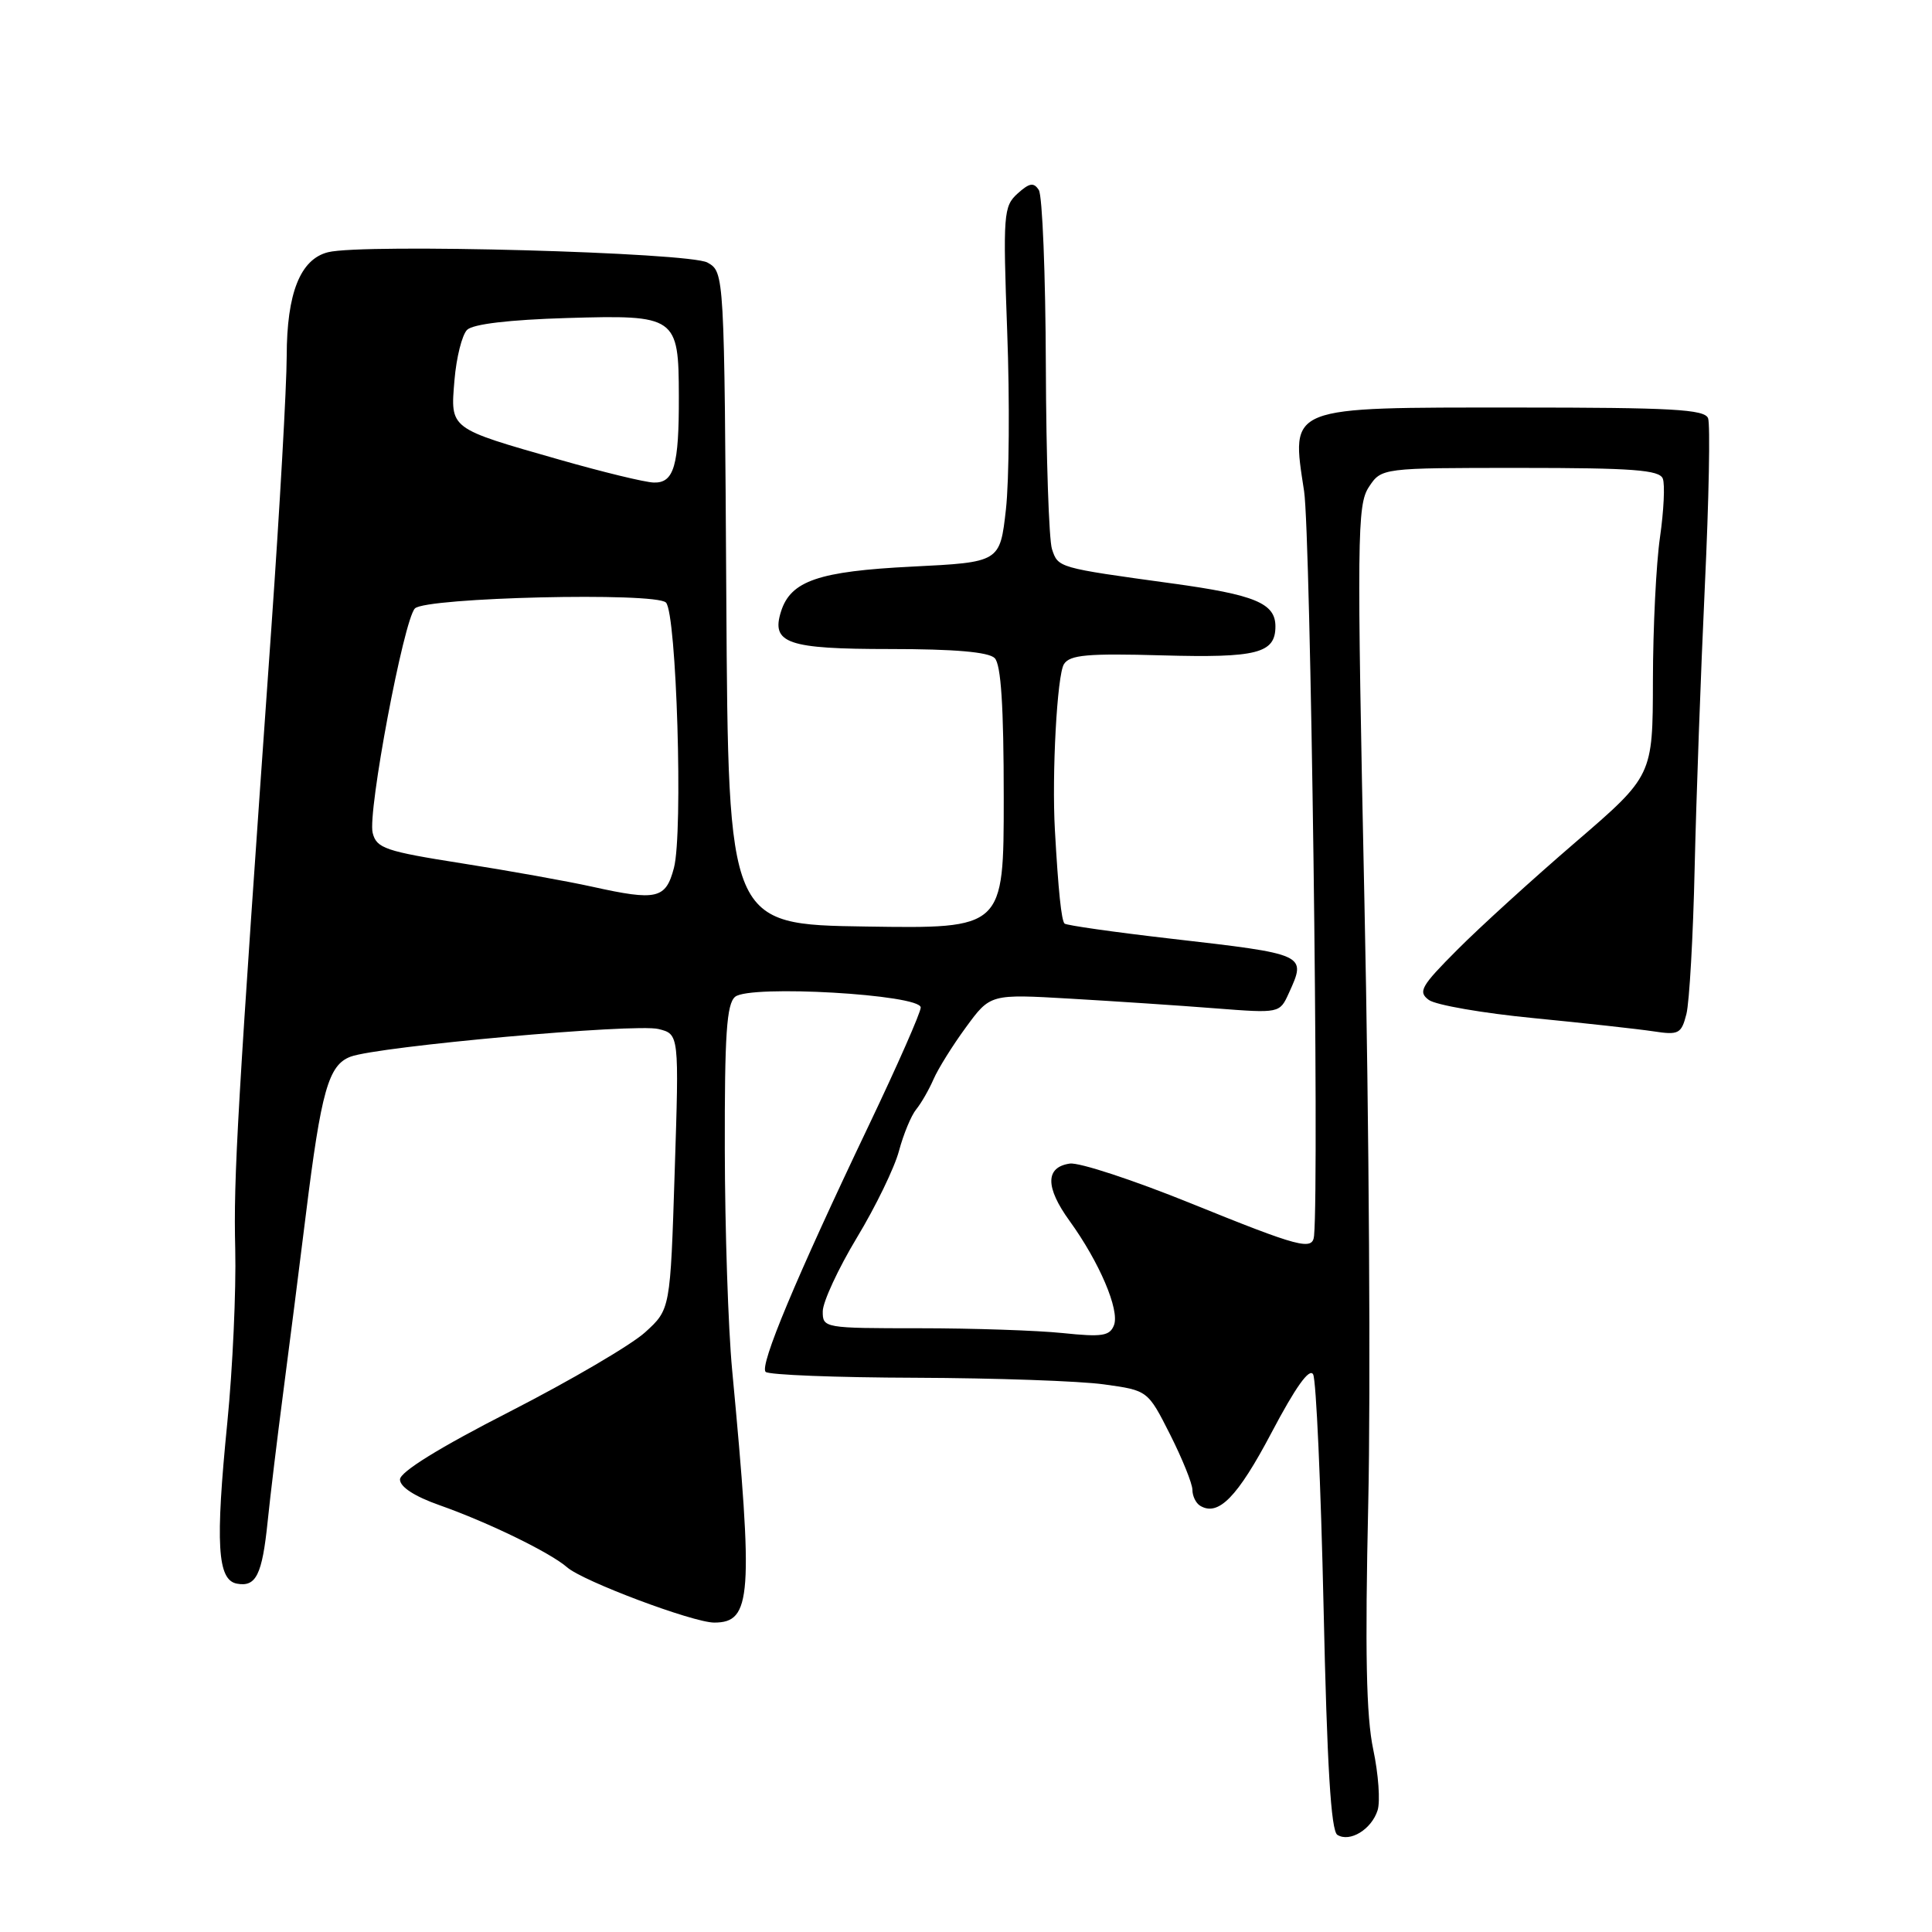 <?xml version="1.0" encoding="UTF-8" standalone="no"?>
<!DOCTYPE svg PUBLIC "-//W3C//DTD SVG 1.1//EN" "http://www.w3.org/Graphics/SVG/1.1/DTD/svg11.dtd" >
<svg xmlns="http://www.w3.org/2000/svg" xmlns:xlink="http://www.w3.org/1999/xlink" version="1.1" viewBox="0 0 256 256">
 <g >
 <path fill="currentColor"
d=" M 182.54 239.87 C 182.91 238.70 182.65 235.07 181.96 231.81 C 181.03 227.44 180.86 218.84 181.30 199.19 C 181.63 184.51 181.41 148.79 180.80 119.80 C 179.78 71.09 179.83 66.91 181.37 64.55 C 183.05 62.00 183.05 62.00 201.42 62.00 C 216.33 62.00 219.89 62.27 220.33 63.42 C 220.63 64.19 220.46 67.68 219.96 71.17 C 219.45 74.65 219.03 83.19 219.02 90.15 C 219.00 102.79 219.00 102.79 208.75 111.61 C 203.11 116.46 196.06 122.87 193.09 125.86 C 188.28 130.68 187.86 131.42 189.33 132.50 C 190.25 133.17 196.51 134.26 203.25 134.91 C 209.99 135.57 217.13 136.36 219.11 136.66 C 222.44 137.17 222.79 136.98 223.46 134.36 C 223.85 132.79 224.35 124.08 224.55 115.00 C 224.76 105.92 225.36 89.13 225.90 77.67 C 226.44 66.22 226.63 56.21 226.33 55.42 C 225.88 54.24 221.53 54.00 201.00 54.00 C 170.36 54.00 171.07 53.72 172.80 65.09 C 173.67 70.84 174.81 156.32 174.12 163.75 C 173.93 165.75 172.27 165.31 157.75 159.43 C 150.19 156.37 142.99 154.00 141.76 154.18 C 138.50 154.65 138.49 157.31 141.72 161.77 C 145.67 167.23 148.38 173.58 147.61 175.59 C 147.05 177.03 146.03 177.18 140.83 176.64 C 137.46 176.29 128.92 176.00 121.85 176.00 C 109.19 176.00 109.00 175.97 109.02 173.75 C 109.03 172.51 111.06 168.12 113.54 164.00 C 116.03 159.88 118.54 154.70 119.12 152.50 C 119.71 150.30 120.73 147.82 121.40 147.00 C 122.07 146.18 123.10 144.38 123.70 143.00 C 124.30 141.62 126.23 138.52 128.00 136.11 C 131.22 131.71 131.22 131.71 141.86 132.33 C 147.71 132.67 156.34 133.24 161.03 133.61 C 169.56 134.27 169.56 134.27 170.78 131.59 C 173.13 126.43 173.17 126.45 155.07 124.37 C 147.61 123.51 141.30 122.61 141.06 122.38 C 140.64 121.97 140.23 118.02 139.78 110.00 C 139.36 102.57 140.07 89.43 140.98 88.00 C 141.76 86.77 144.10 86.56 154.00 86.84 C 166.58 87.19 169.00 86.57 169.00 83.00 C 169.00 79.93 166.30 78.81 155.26 77.30 C 140.14 75.22 140.21 75.24 139.39 72.75 C 138.99 71.51 138.62 60.60 138.58 48.50 C 138.54 36.40 138.12 25.91 137.65 25.18 C 136.97 24.13 136.41 24.23 134.83 25.65 C 132.97 27.34 132.89 28.37 133.46 43.97 C 133.80 53.06 133.72 63.65 133.29 67.50 C 132.50 74.50 132.50 74.50 120.83 75.08 C 108.47 75.70 104.78 76.96 103.49 81.02 C 102.15 85.25 104.33 86.00 117.92 86.00 C 126.45 86.00 130.99 86.39 131.80 87.20 C 132.64 88.04 133.00 93.58 133.00 105.72 C 133.00 123.05 133.00 123.05 114.75 122.77 C 96.50 122.50 96.50 122.50 96.24 79.28 C 95.98 36.06 95.98 36.06 93.74 34.79 C 91.34 33.44 48.10 32.25 43.47 33.42 C 39.79 34.34 38.00 38.84 37.99 47.20 C 37.98 51.22 37.07 67.32 35.97 83.00 C 31.42 147.40 30.93 155.93 31.17 165.50 C 31.30 171.00 30.83 181.35 30.12 188.50 C 28.52 204.58 28.80 209.35 31.38 209.84 C 33.93 210.32 34.74 208.69 35.47 201.57 C 35.81 198.23 36.74 190.55 37.53 184.50 C 38.32 178.45 39.67 167.88 40.52 161.00 C 42.56 144.54 43.52 141.13 46.44 140.02 C 50.06 138.65 84.17 135.58 87.25 136.35 C 89.99 137.03 89.99 137.03 89.40 155.27 C 88.82 173.50 88.82 173.50 85.49 176.53 C 83.66 178.20 75.60 182.92 67.58 187.03 C 58.22 191.81 53.00 195.04 53.00 196.04 C 53.00 197.03 54.95 198.29 58.25 199.45 C 64.71 201.73 72.94 205.74 75.15 207.68 C 77.24 209.52 91.81 214.99 94.63 215.00 C 99.60 215.00 99.84 211.59 97.01 181.50 C 96.49 176.00 96.06 162.89 96.04 152.37 C 96.01 137.11 96.28 133.01 97.41 132.08 C 99.35 130.46 122.00 131.77 122.00 133.50 C 122.00 134.16 118.91 141.18 115.13 149.10 C 105.44 169.41 100.62 180.95 101.45 181.78 C 101.85 182.18 110.79 182.53 121.33 182.56 C 131.88 182.60 143.11 182.99 146.30 183.44 C 152.09 184.24 152.09 184.24 155.05 190.09 C 156.67 193.31 158.00 196.60 158.00 197.41 C 158.00 198.22 158.45 199.16 159.01 199.51 C 161.42 200.99 163.97 198.39 168.47 189.86 C 171.68 183.77 173.52 181.20 174.00 182.12 C 174.40 182.88 175.02 196.75 175.38 212.95 C 175.84 233.95 176.36 242.61 177.21 243.13 C 178.87 244.16 181.74 242.40 182.54 239.87 Z  M 78.50 117.50 C 75.20 116.77 67.42 115.37 61.22 114.40 C 51.05 112.80 49.89 112.40 49.38 110.36 C 48.69 107.64 53.50 82.10 54.98 80.62 C 56.44 79.16 86.84 78.44 88.24 79.84 C 89.65 81.25 90.53 110.33 89.30 115.00 C 88.22 119.12 87.03 119.39 78.50 117.50 Z  M 74.14 60.91 C 59.43 56.71 59.68 56.90 60.22 50.37 C 60.47 47.38 61.22 44.38 61.89 43.71 C 62.66 42.94 67.47 42.37 75.11 42.14 C 89.63 41.71 89.93 41.92 89.95 52.50 C 89.98 61.71 89.31 64.02 86.63 63.94 C 85.46 63.91 79.84 62.54 74.14 60.91 Z "/>
</g>
</svg>